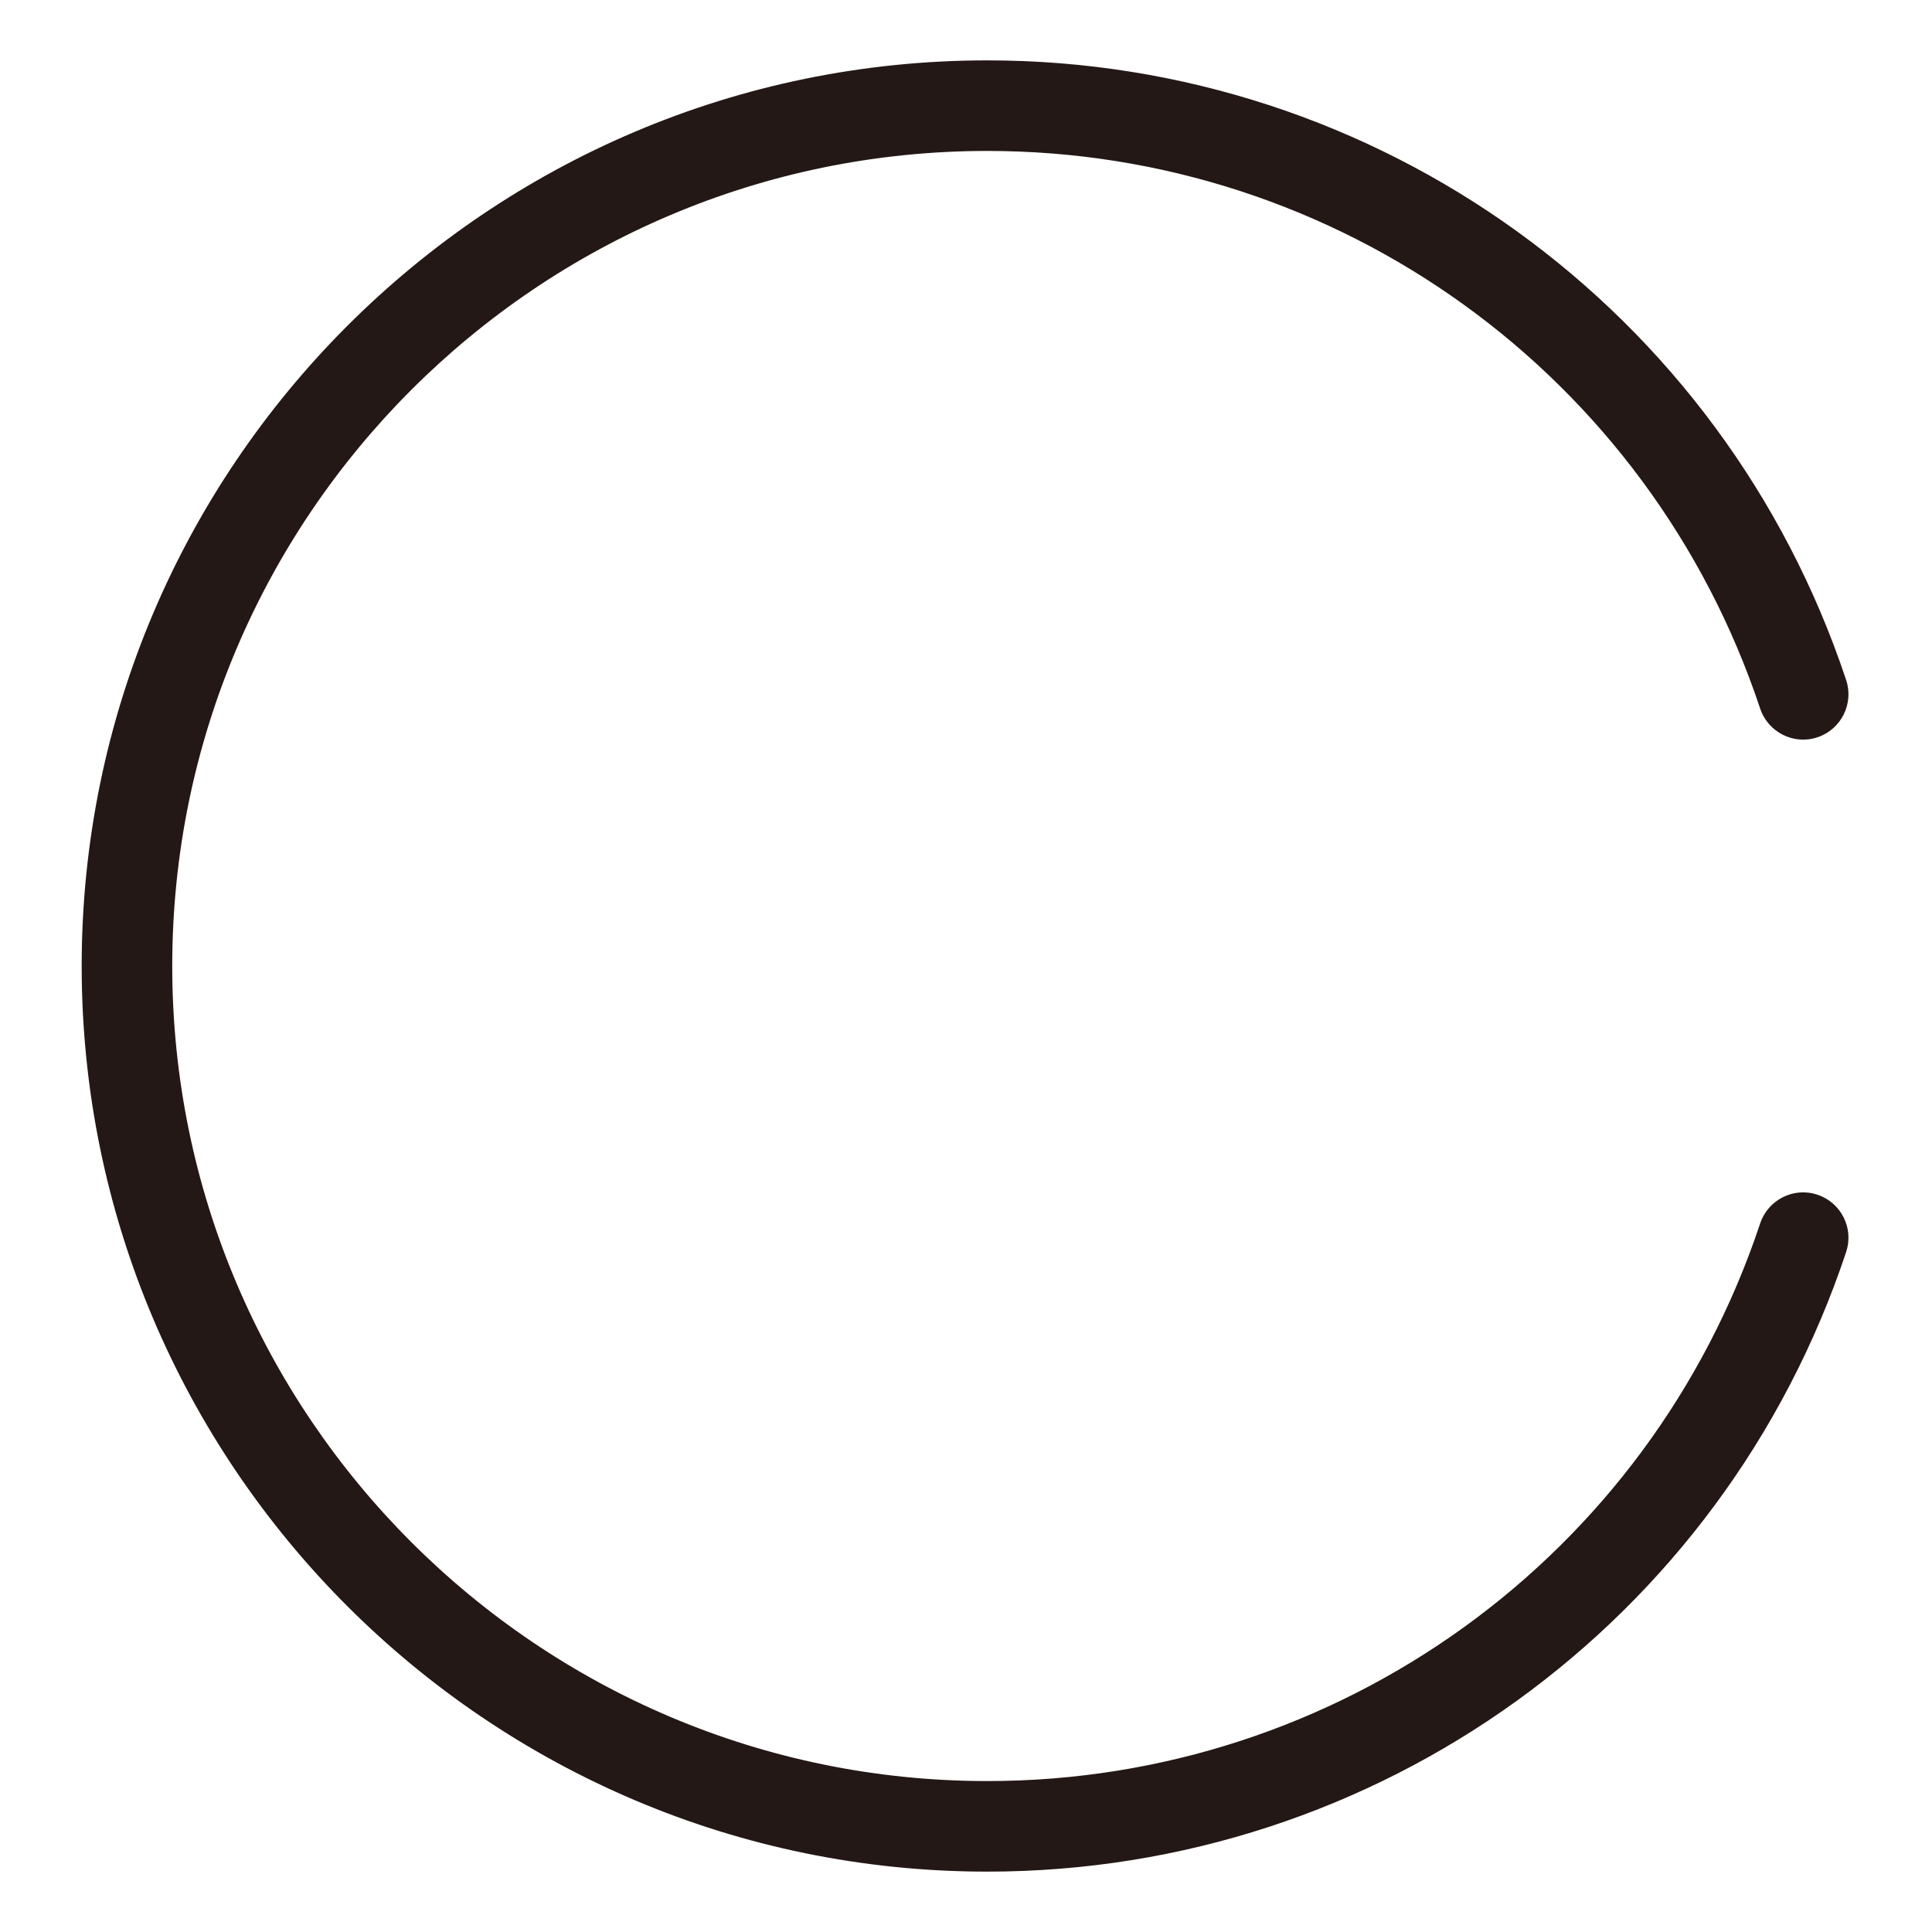 <?xml version="1.0" encoding="utf-8"?>
<!-- Generator: Adobe Illustrator 17.0.0, SVG Export Plug-In . SVG Version: 6.00 Build 0)  -->
<!DOCTYPE svg PUBLIC "-//W3C//DTD SVG 1.1//EN" "http://www.w3.org/Graphics/SVG/1.1/DTD/svg11.dtd">
<svg version="1.1" id="图层_2" xmlns="http://www.w3.org/2000/svg" xmlns:xlink="http://www.w3.org/1999/xlink" x="0px" y="0px"
	 width="1024px" height="1024px" viewBox="0 0 1024 1024" enable-background="new 0 0 1024 1024" xml:space="preserve">
<path fill="#231815" d="M523.293,992c-264.668,0-480-215.32-480-480c0-264.668,215.332-480,480-480
	c206.859,0,389.789,131.977,455.203,328.418c4.172,12.574-2.625,26.168-15.211,30.352c-12.539,4.219-26.156-2.625-30.352-15.188
	C874.082,198.781,709.457,80,523.293,80c-238.207,0-432,193.793-432,432s193.793,432,432,432
	c186.164,0,350.789-118.781,409.641-295.582c4.195-12.562,17.812-19.43,30.352-15.188c12.586,4.184,19.383,17.777,15.211,30.352
	C913.082,860.023,730.153,992,523.293,992z"/>
</svg>
